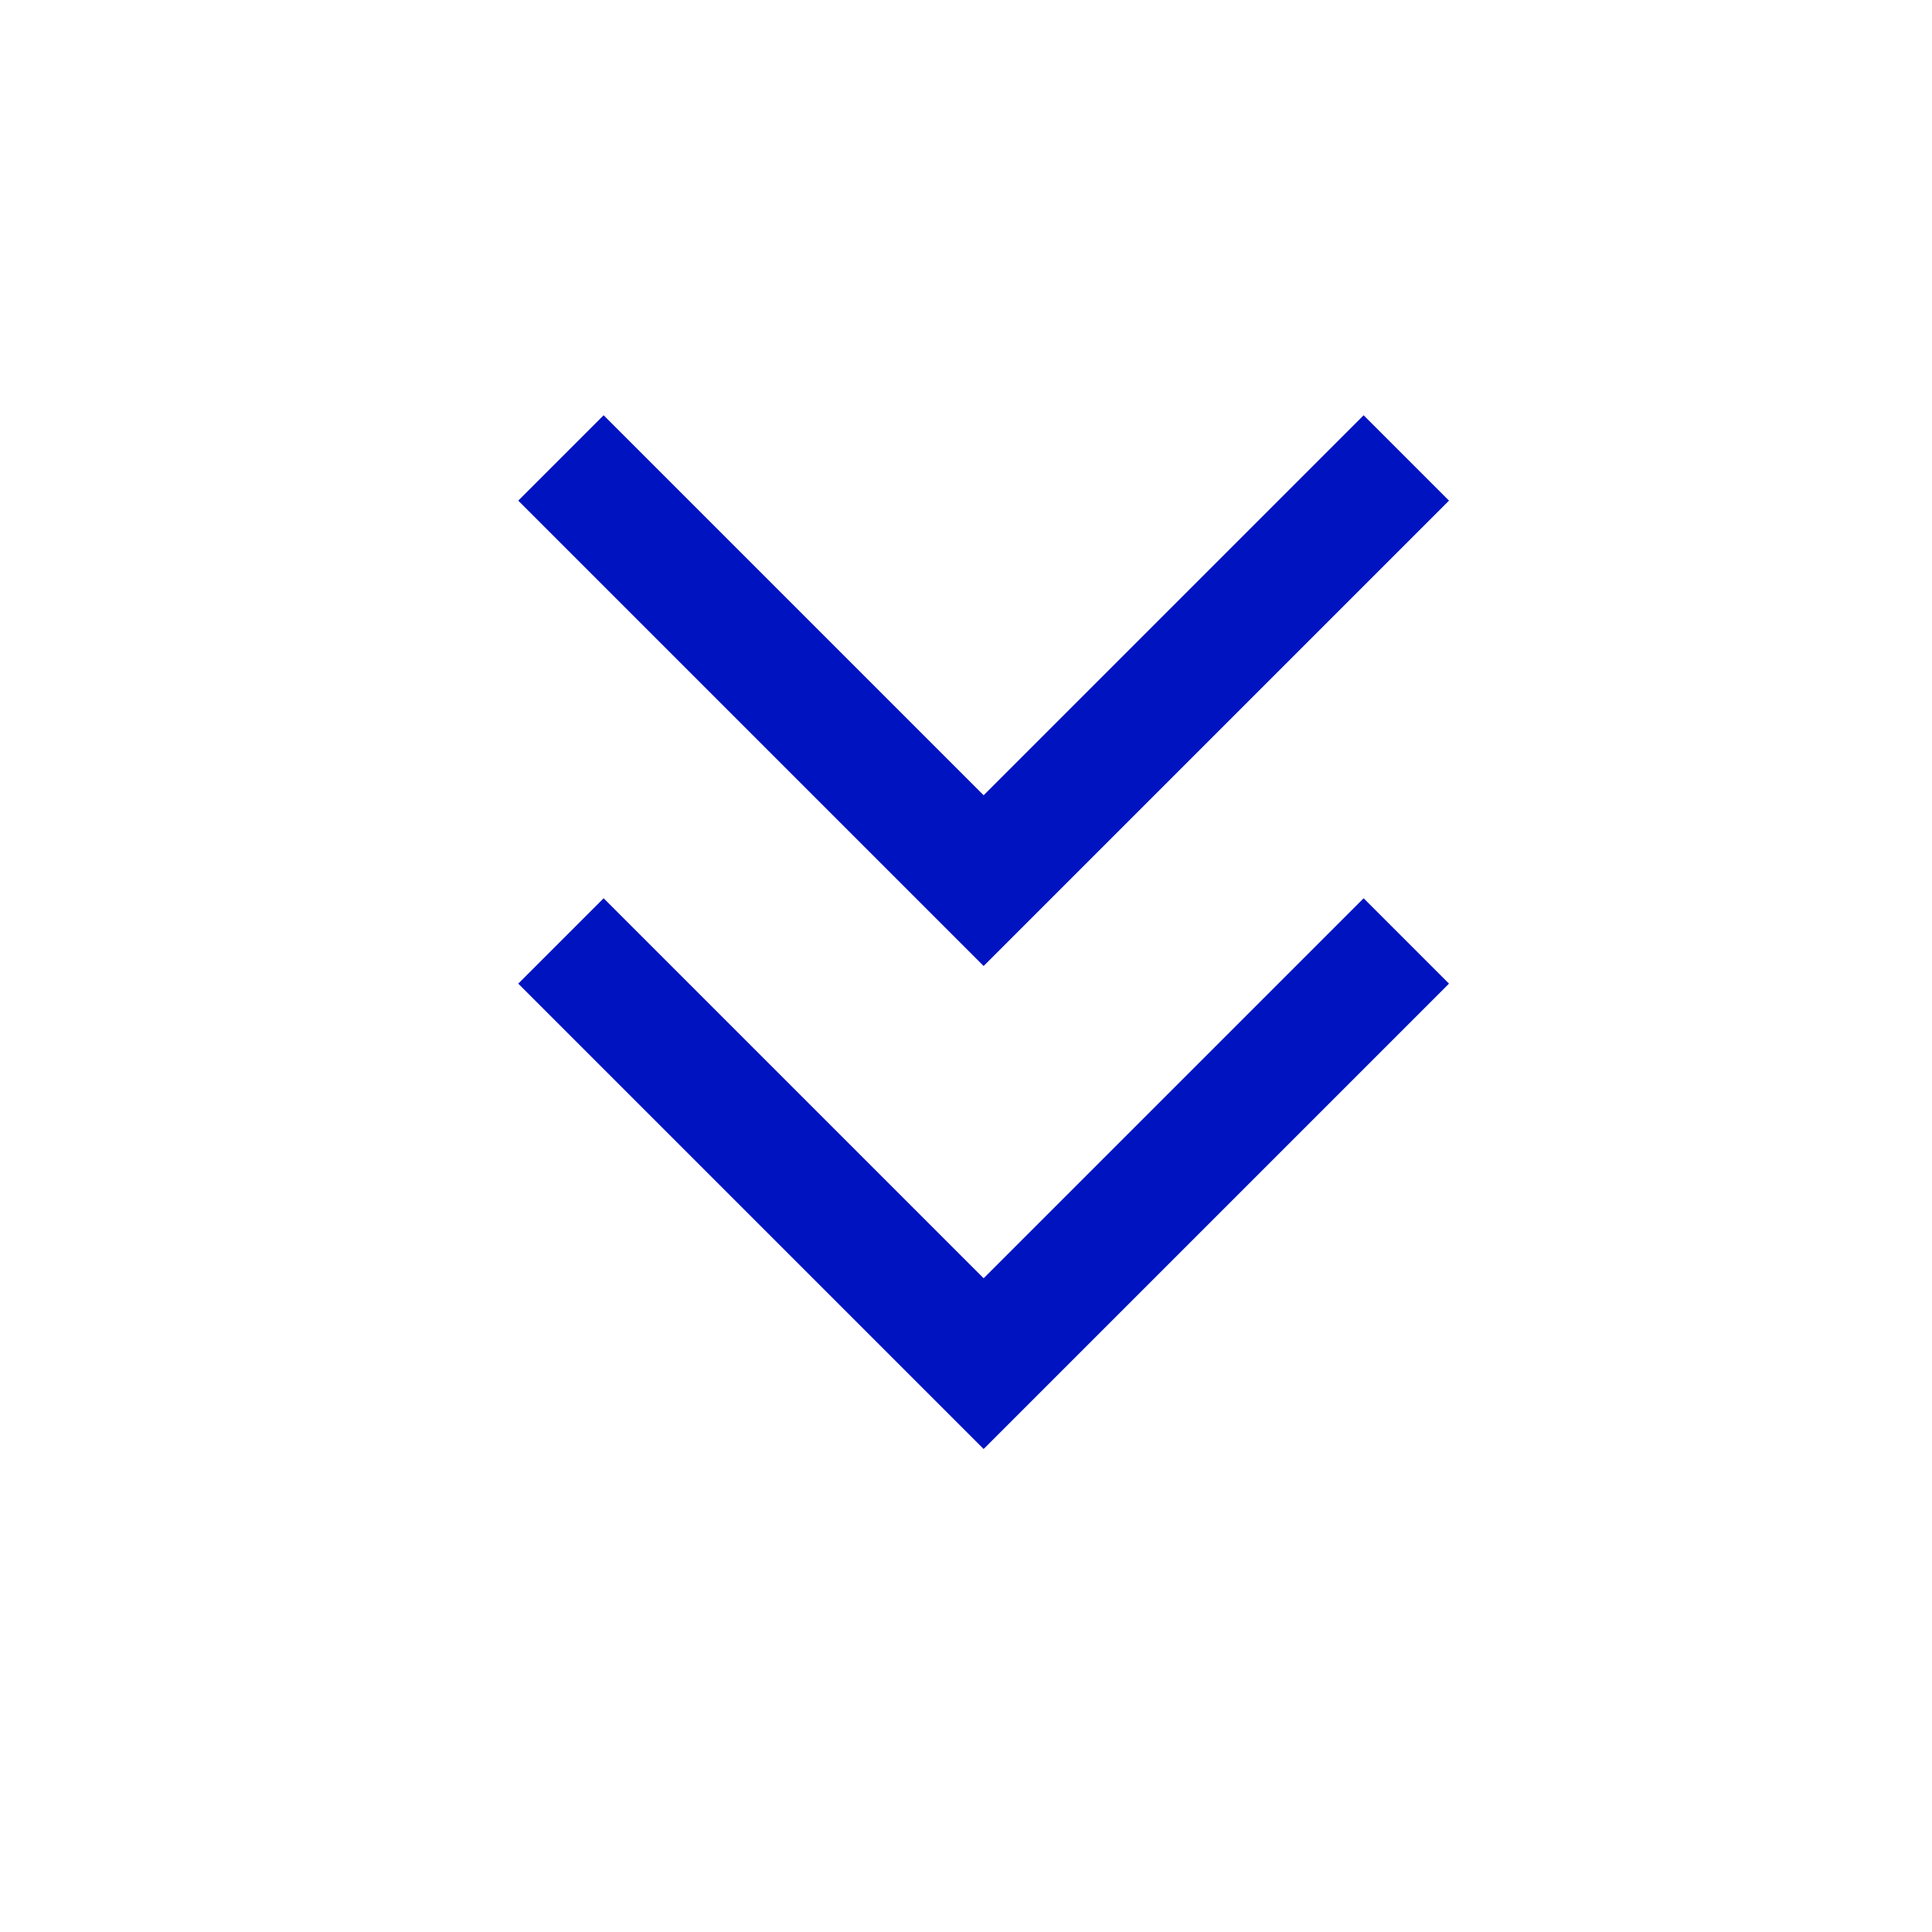 <svg width="16" height="16" viewBox="0 0 16 16" fill="none" xmlns="http://www.w3.org/2000/svg">
<path fill-rule="evenodd" clip-rule="evenodd" d="M8.146 8L4.292 4.146L4.999 3.439L8.146 6.586L11.293 3.439L12 4.146L8.146 8Z" fill="#0013C1"/>
<path fill-rule="evenodd" clip-rule="evenodd" d="M8.146 12L4.292 8.146L4.999 7.439L8.146 10.586L11.293 7.439L12 8.146L8.146 12Z" fill="#0013C1"/>
</svg>

